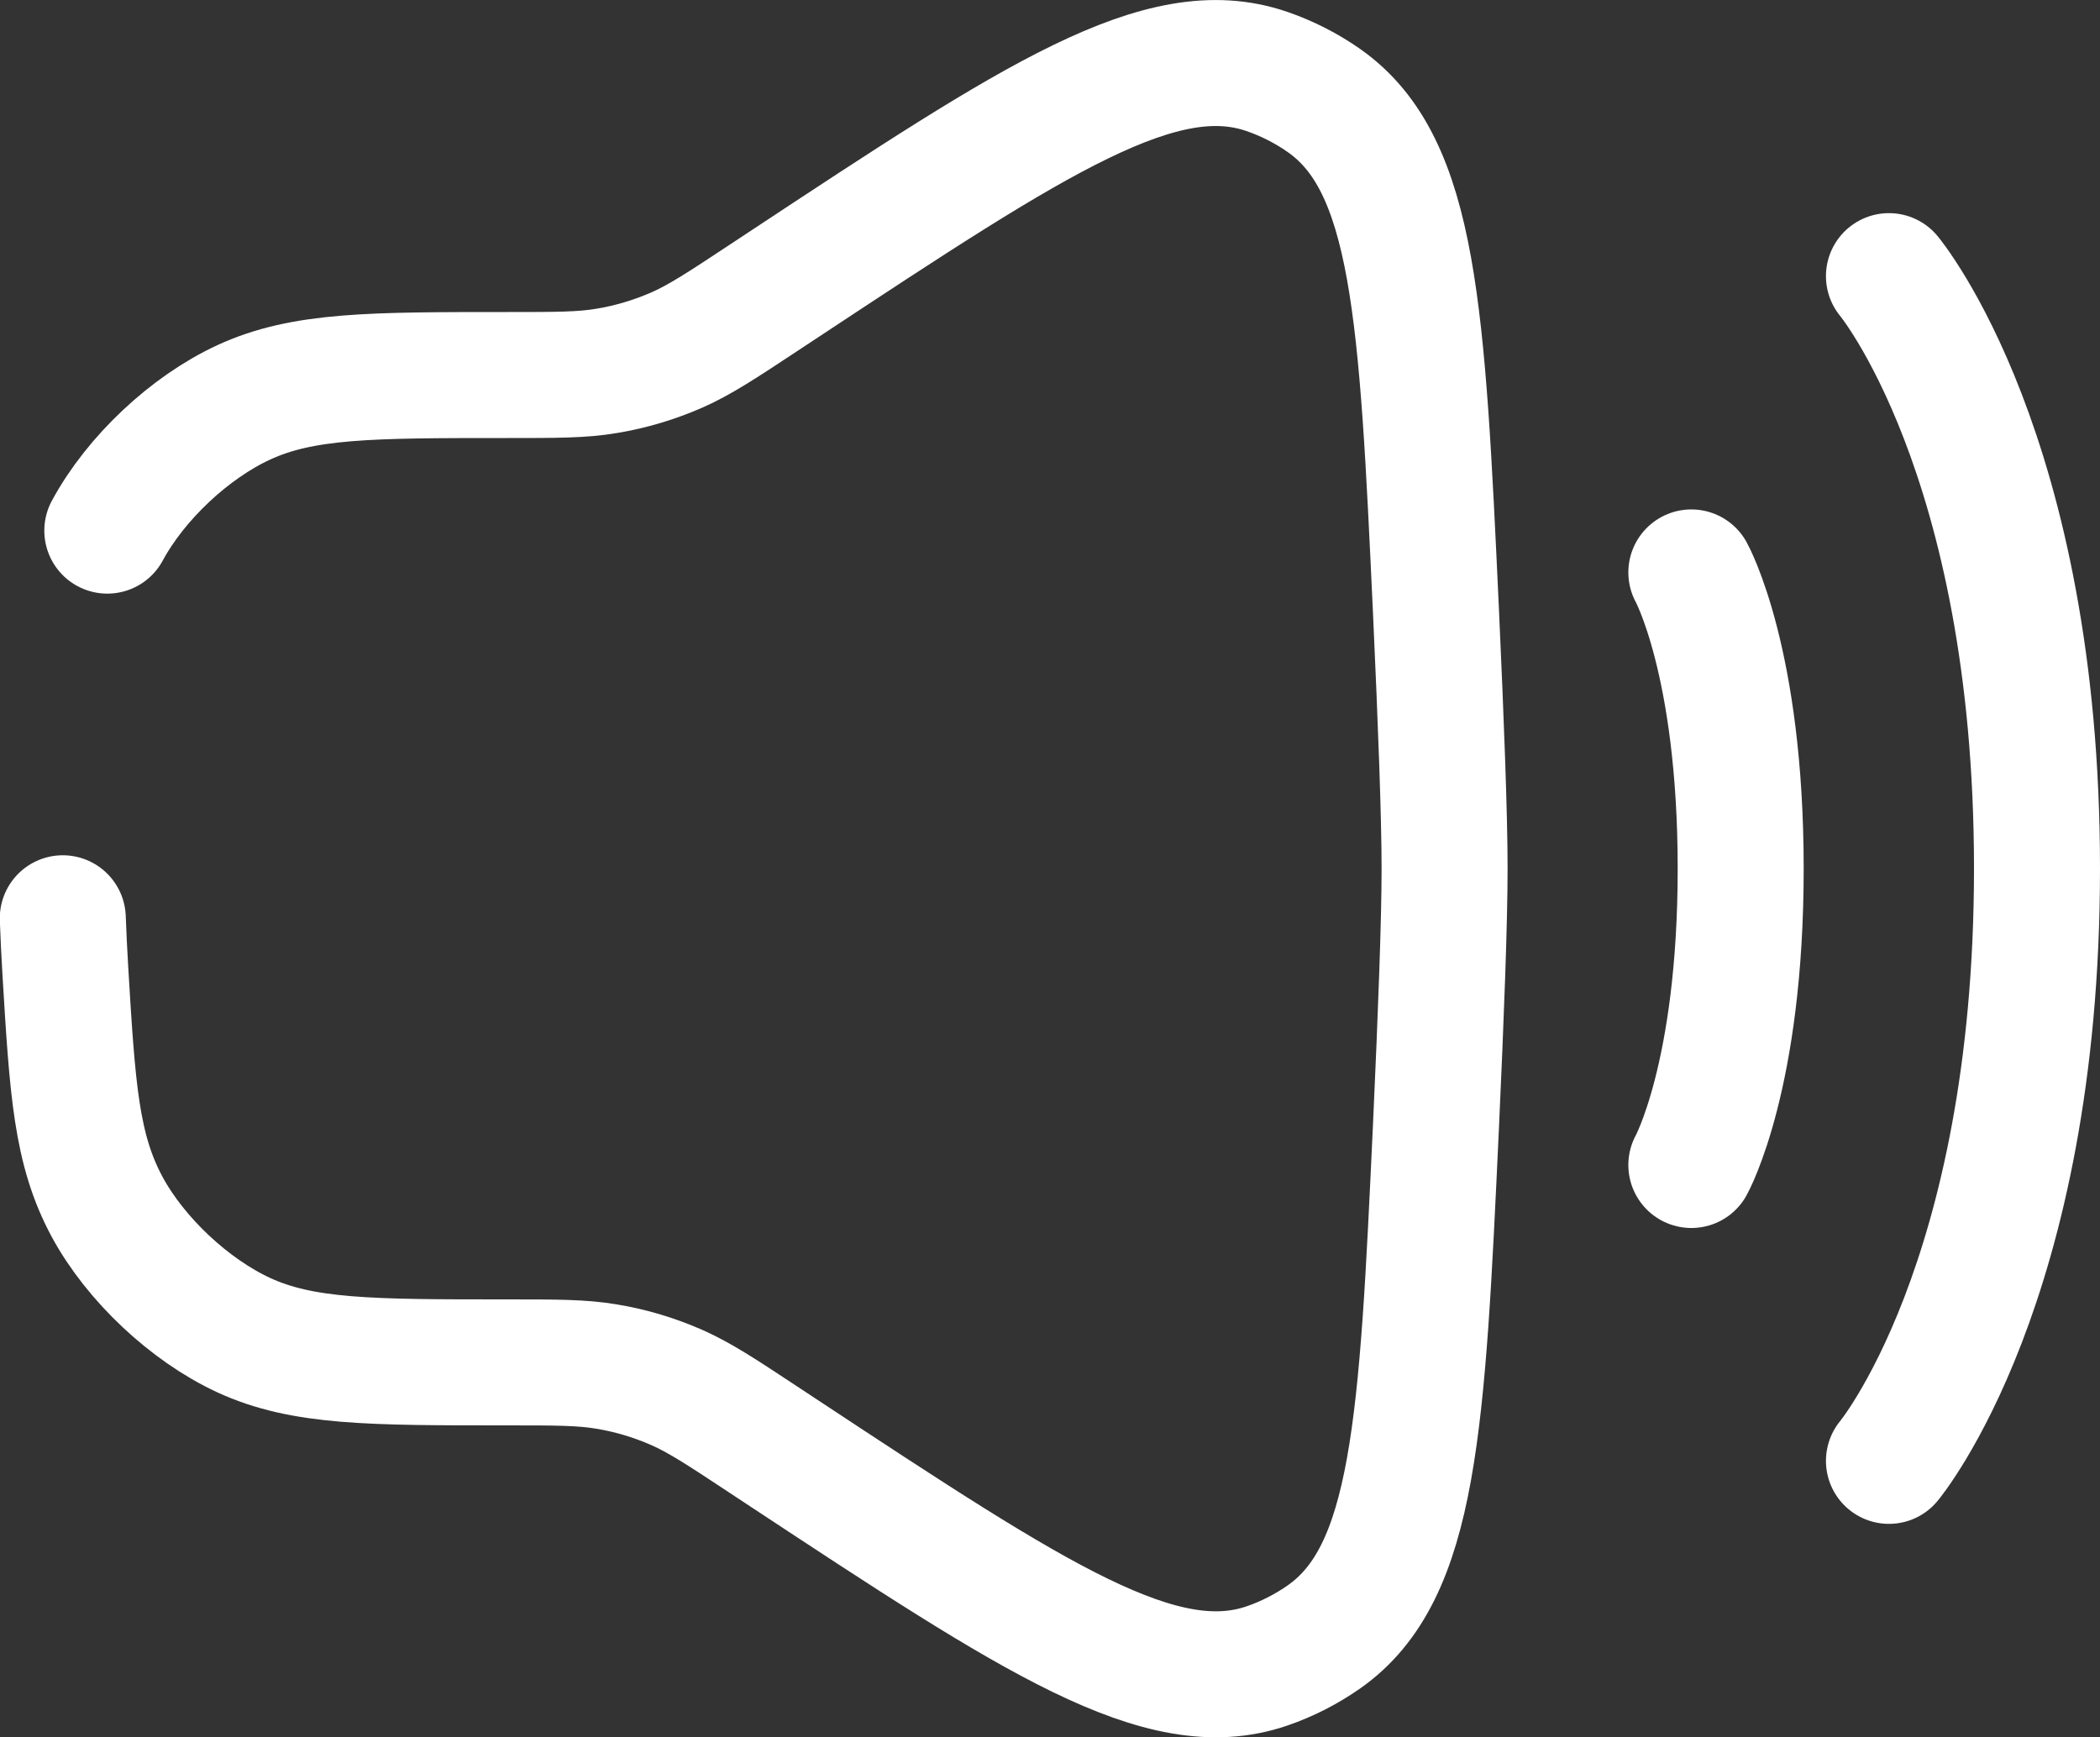 <?xml version="1.0" encoding="UTF-8"?>
<svg id="_Слой_1" data-name="Слой_1" xmlns="http://www.w3.org/2000/svg" viewBox="0 0 100 82.73">
  <rect x="0" y="0" width="100" height="82.73" fill="#333333" stroke="none"/>
  <defs>
    <style>
      .cls-1 {
        fill: none;
        stroke: #fff;
        stroke-linecap: round;
        stroke-miterlimit: 133.33;
        stroke-width: 6px;
      }
    </style>
  </defs>
  <path class="cls-1" d="M89.95,13.15s7.05,8.46,7.05,28.21-7.05,28.21-7.05,28.21"/>
  <path class="cls-1" d="M80.54,27.26s2.35,4.23,2.35,14.11-2.35,14.11-2.35,14.11"/>
  <path class="cls-1" d="M5.11,25.27c1.35-2.5,3.92-4.92,6.5-6.11,2.82-1.3,6.05-1.3,12.51-1.3,2.41,0,3.61,0,4.78-.2,1.15-.19,2.28-.53,3.35-1,1.08-.48,2.09-1.14,4.1-2.47l1.03-.68C49.33,5.62,55.3,1.68,60.32,3.4c.96.33,1.89.8,2.73,1.39,4.34,3.05,4.67,10.14,5.33,24.33.24,5.25.41,9.75.41,12.25s-.17,7-.41,12.25c-.66,14.19-.99,21.28-5.33,24.33-.83.58-1.76,1.06-2.73,1.39-5.02,1.71-11-2.23-22.95-10.11l-1.03-.68c-2.01-1.33-3.02-1.99-4.1-2.47-1.07-.47-2.19-.81-3.35-1-1.17-.2-2.37-.2-4.78-.2-6.46,0-9.69,0-12.51-1.3-2.57-1.19-5.15-3.61-6.5-6.11-1.47-2.73-1.65-5.58-1.99-11.26-.05-.84-.09-1.67-.12-2.48"/>
</svg>